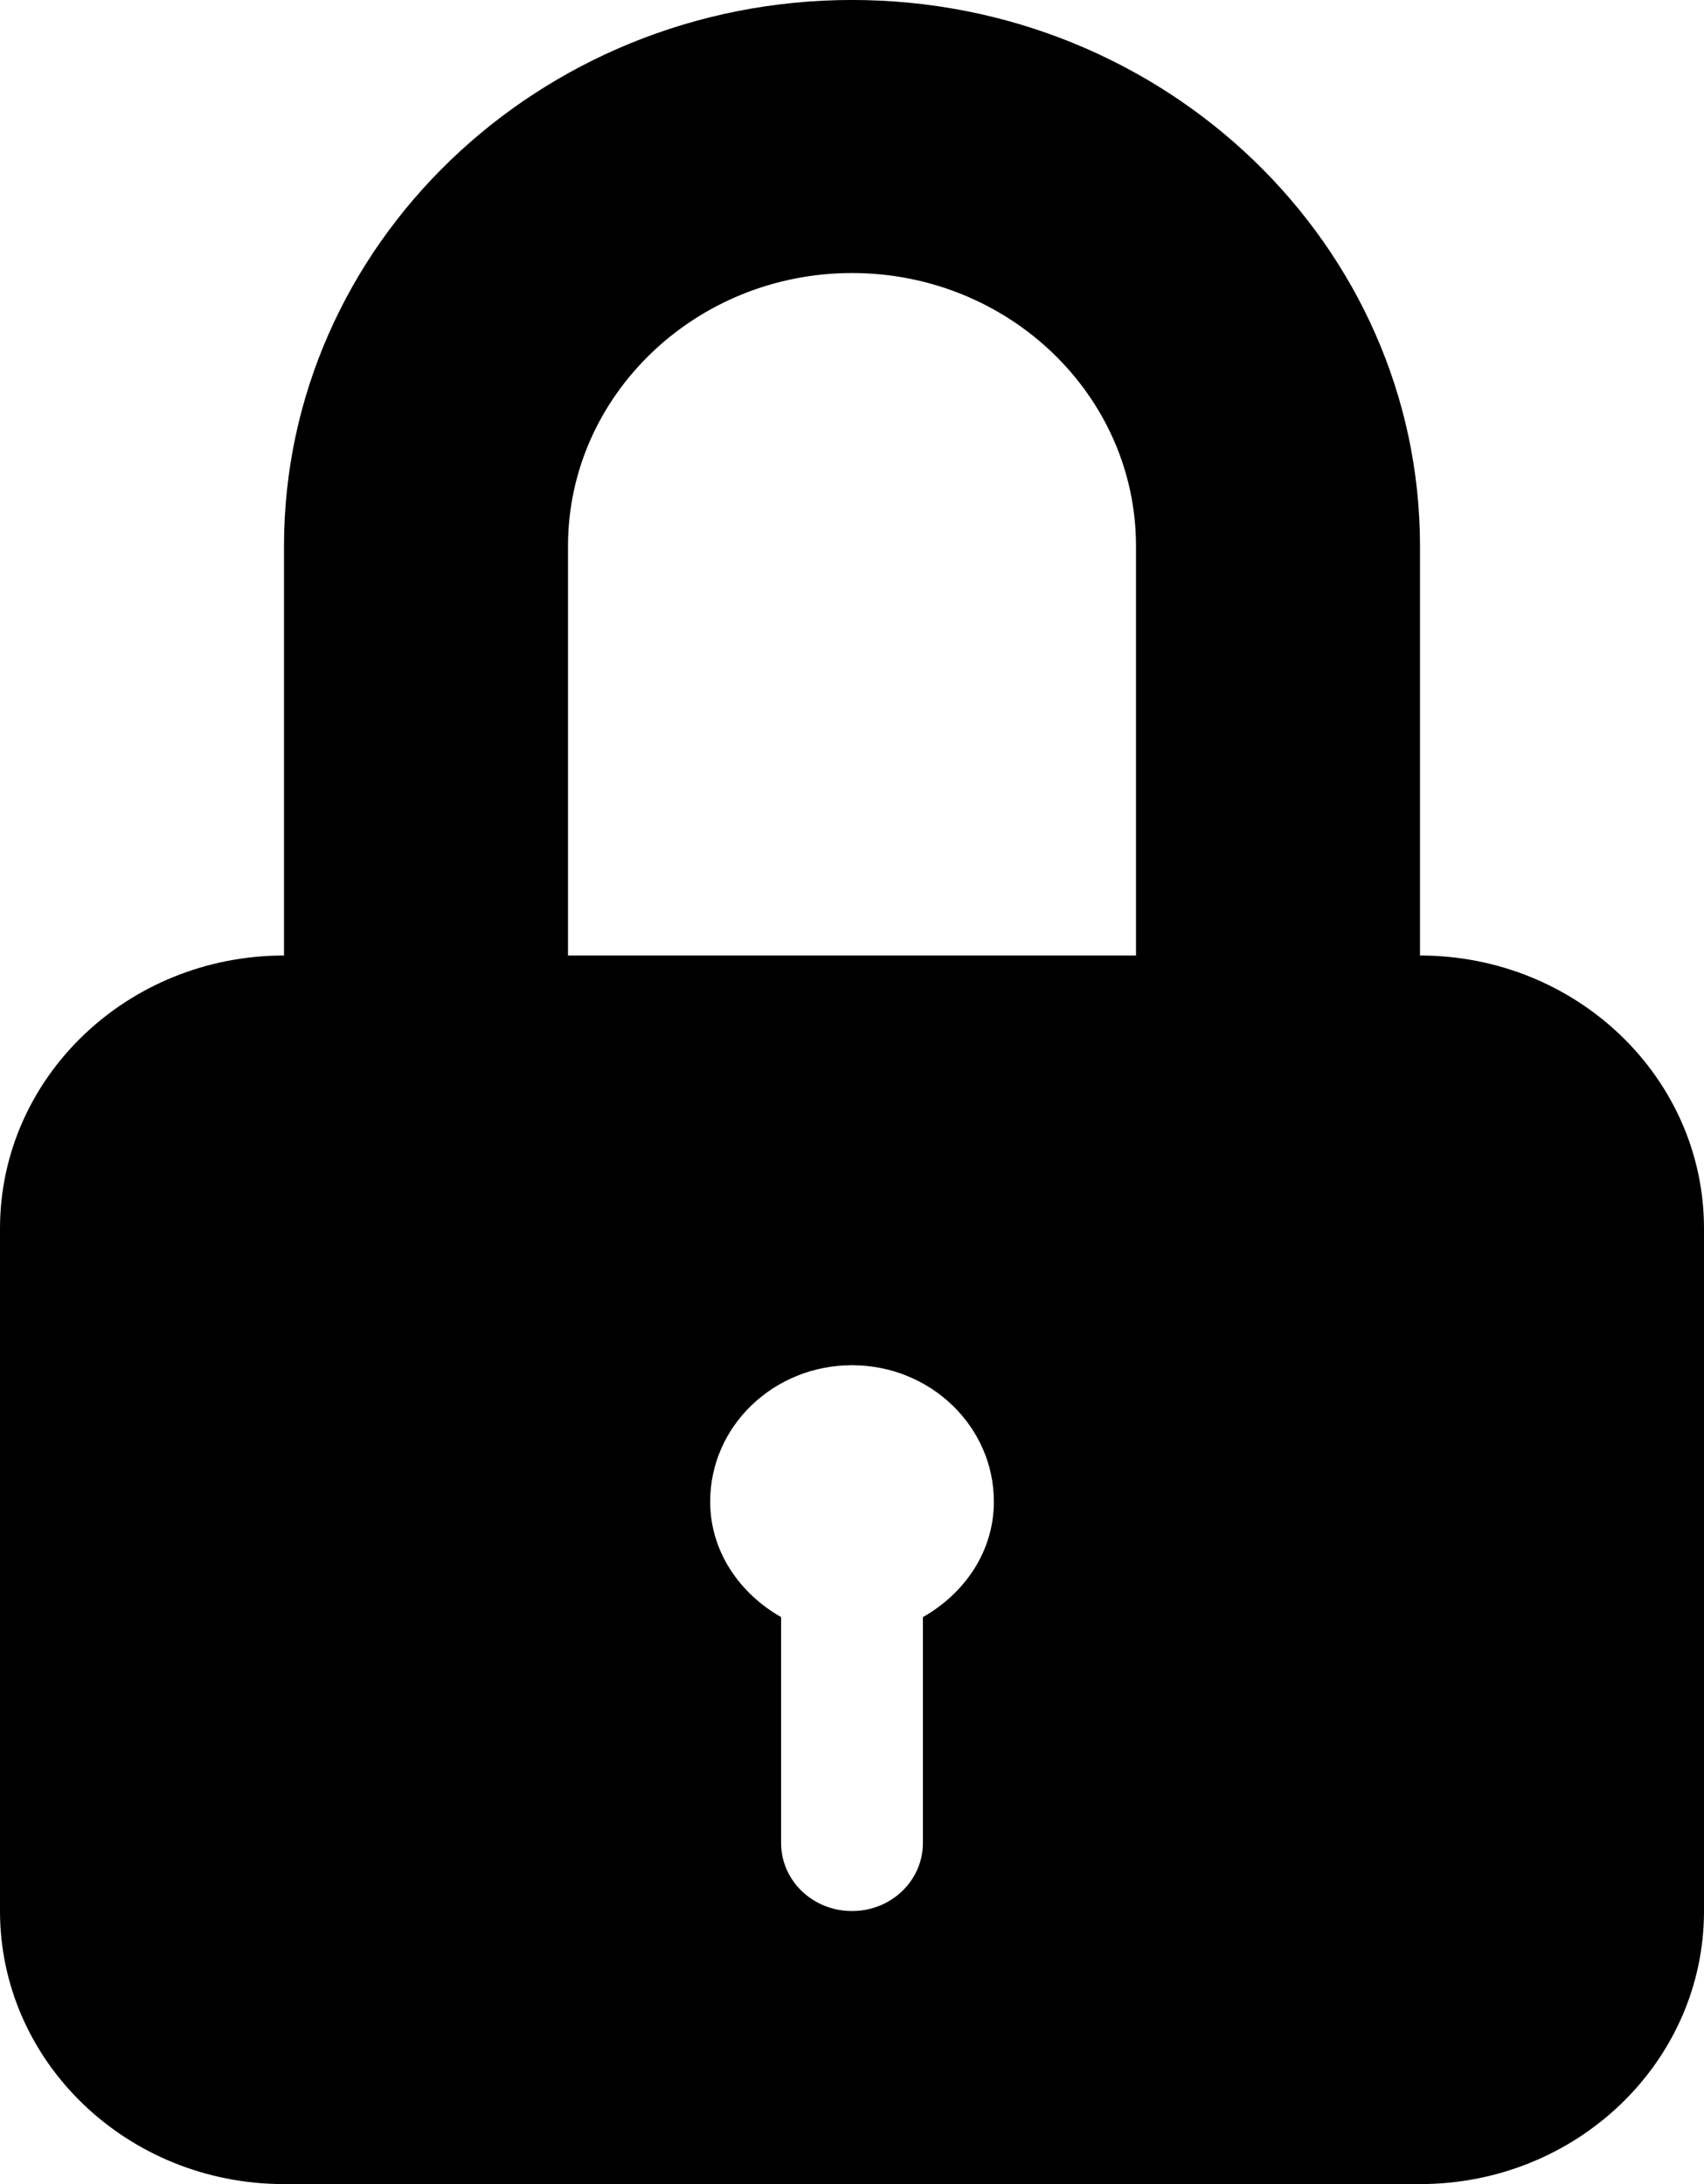 <?xml version="1.0" encoding="UTF-8"?>
<!DOCTYPE svg PUBLIC "-//W3C//DTD SVG 1.1//EN" "http://www.w3.org/Graphics/SVG/1.1/DTD/svg11.dtd">
<!-- Creator: CorelDRAW X6 -->
<svg width="78" height="100" xmlns="http://www.w3.org/2000/svg">
 <g>
  <title>Layer 1</title>
  <g id="Layer_x0020_1">
   <g id="_174754096">
    <path id="svg_1" d="m65,43.749l0,-18.746c0,-13.781 -11.655,-25.004 -26,-25.004c-14.331,0 -26,11.222 -26,25.004l0,18.746c-7.18,0 -13,5.597 -13,12.502l0,31.247c0,6.905 5.82,12.502 13,12.502l52,0c7.18,0 13,-5.597 13,-12.502l0,-31.247c0,-6.905 -5.82,-12.502 -13,-12.502zm-22.754,30.291l0,0l0,10.336c0,1.73 -1.448,3.122 -3.246,3.122c-1.799,0 -3.246,-1.392 -3.246,-3.122l0,-10.336c-1.901,-1.083 -3.246,-3.009 -3.246,-5.288c0,-3.459 2.91,-6.244 6.493,-6.244c3.583,0 6.493,2.798 6.493,6.244c0,2.292 -1.345,4.205 -3.246,5.288zm9.754,-30.291l0,0l-26,0l0,-18.746c0,-6.891 5.835,-12.502 13,-12.502c7.165,0 13,5.597 13,12.502l0,18.746z" class="fil0"/>
   </g>
  </g>
 </g>
</svg>